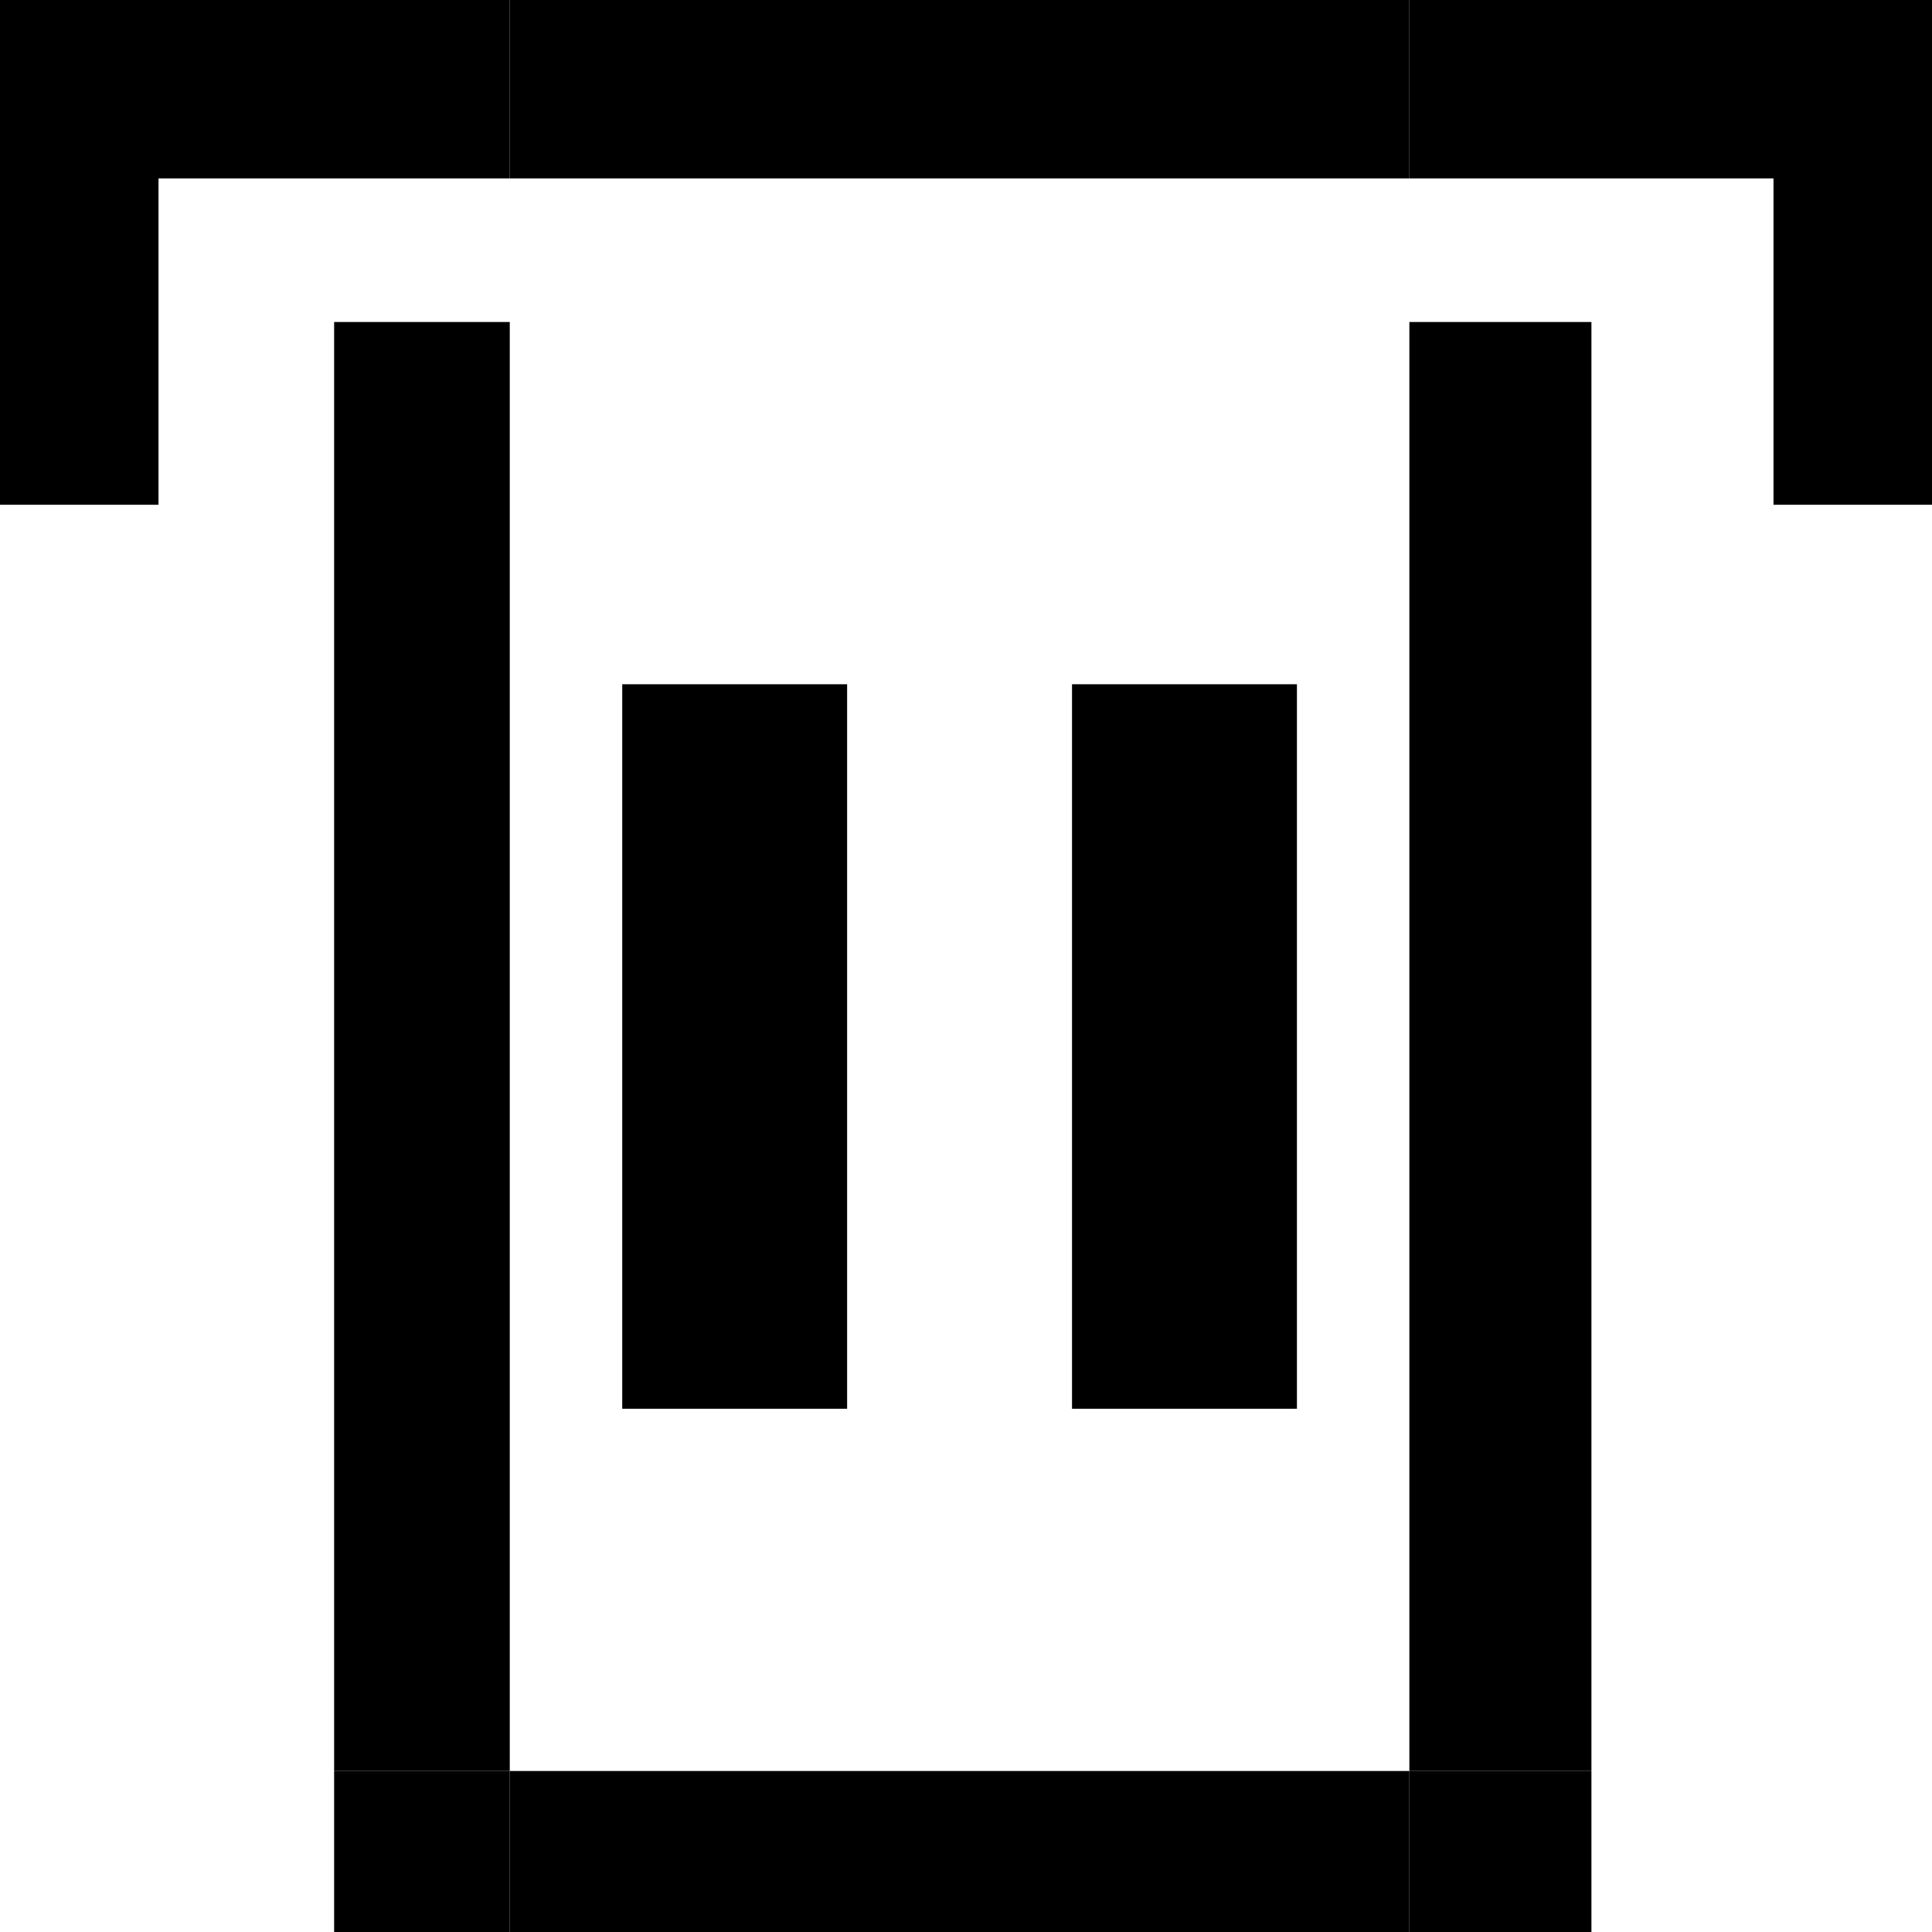 <svg width="90" height="90" viewBox="0 0 90 90" fill="none" xmlns="http://www.w3.org/2000/svg">
<path d="M0 23.514H7.384V8.311H23.747V0H0V23.514Z" fill="black"/>
<path d="M90 23.514V0H65.654V8.311H82.616V23.514H90Z" fill="black"/>
<path d="M23.747 0V8.311H65.654V0H23.747Z" fill="black"/>
<path d="M23.747 82.5V65.625V48.75V31.875V15H15.565V82.5H23.747Z" fill="black"/>
<path d="M23.747 82.5V90H65.654V82.5H60.416H55.177H49.939H44.701H39.462H34.224H28.986H23.747Z" fill="black"/>
<path d="M65.654 82.5H74.135V15H65.654V31.875V48.75V65.625V82.5Z" fill="black"/>
<path d="M65.654 82.5V90H74.135V82.5H65.654Z" fill="black"/>
<path d="M23.747 90V82.5H15.565V90H23.747Z" fill="black"/>
<path d="M60.416 65.625V31.875H49.939V65.625H60.416Z" fill="black"/>
<path d="M39.462 65.625V31.875H28.986V65.625H39.462Z" fill="black"/>
</svg>
